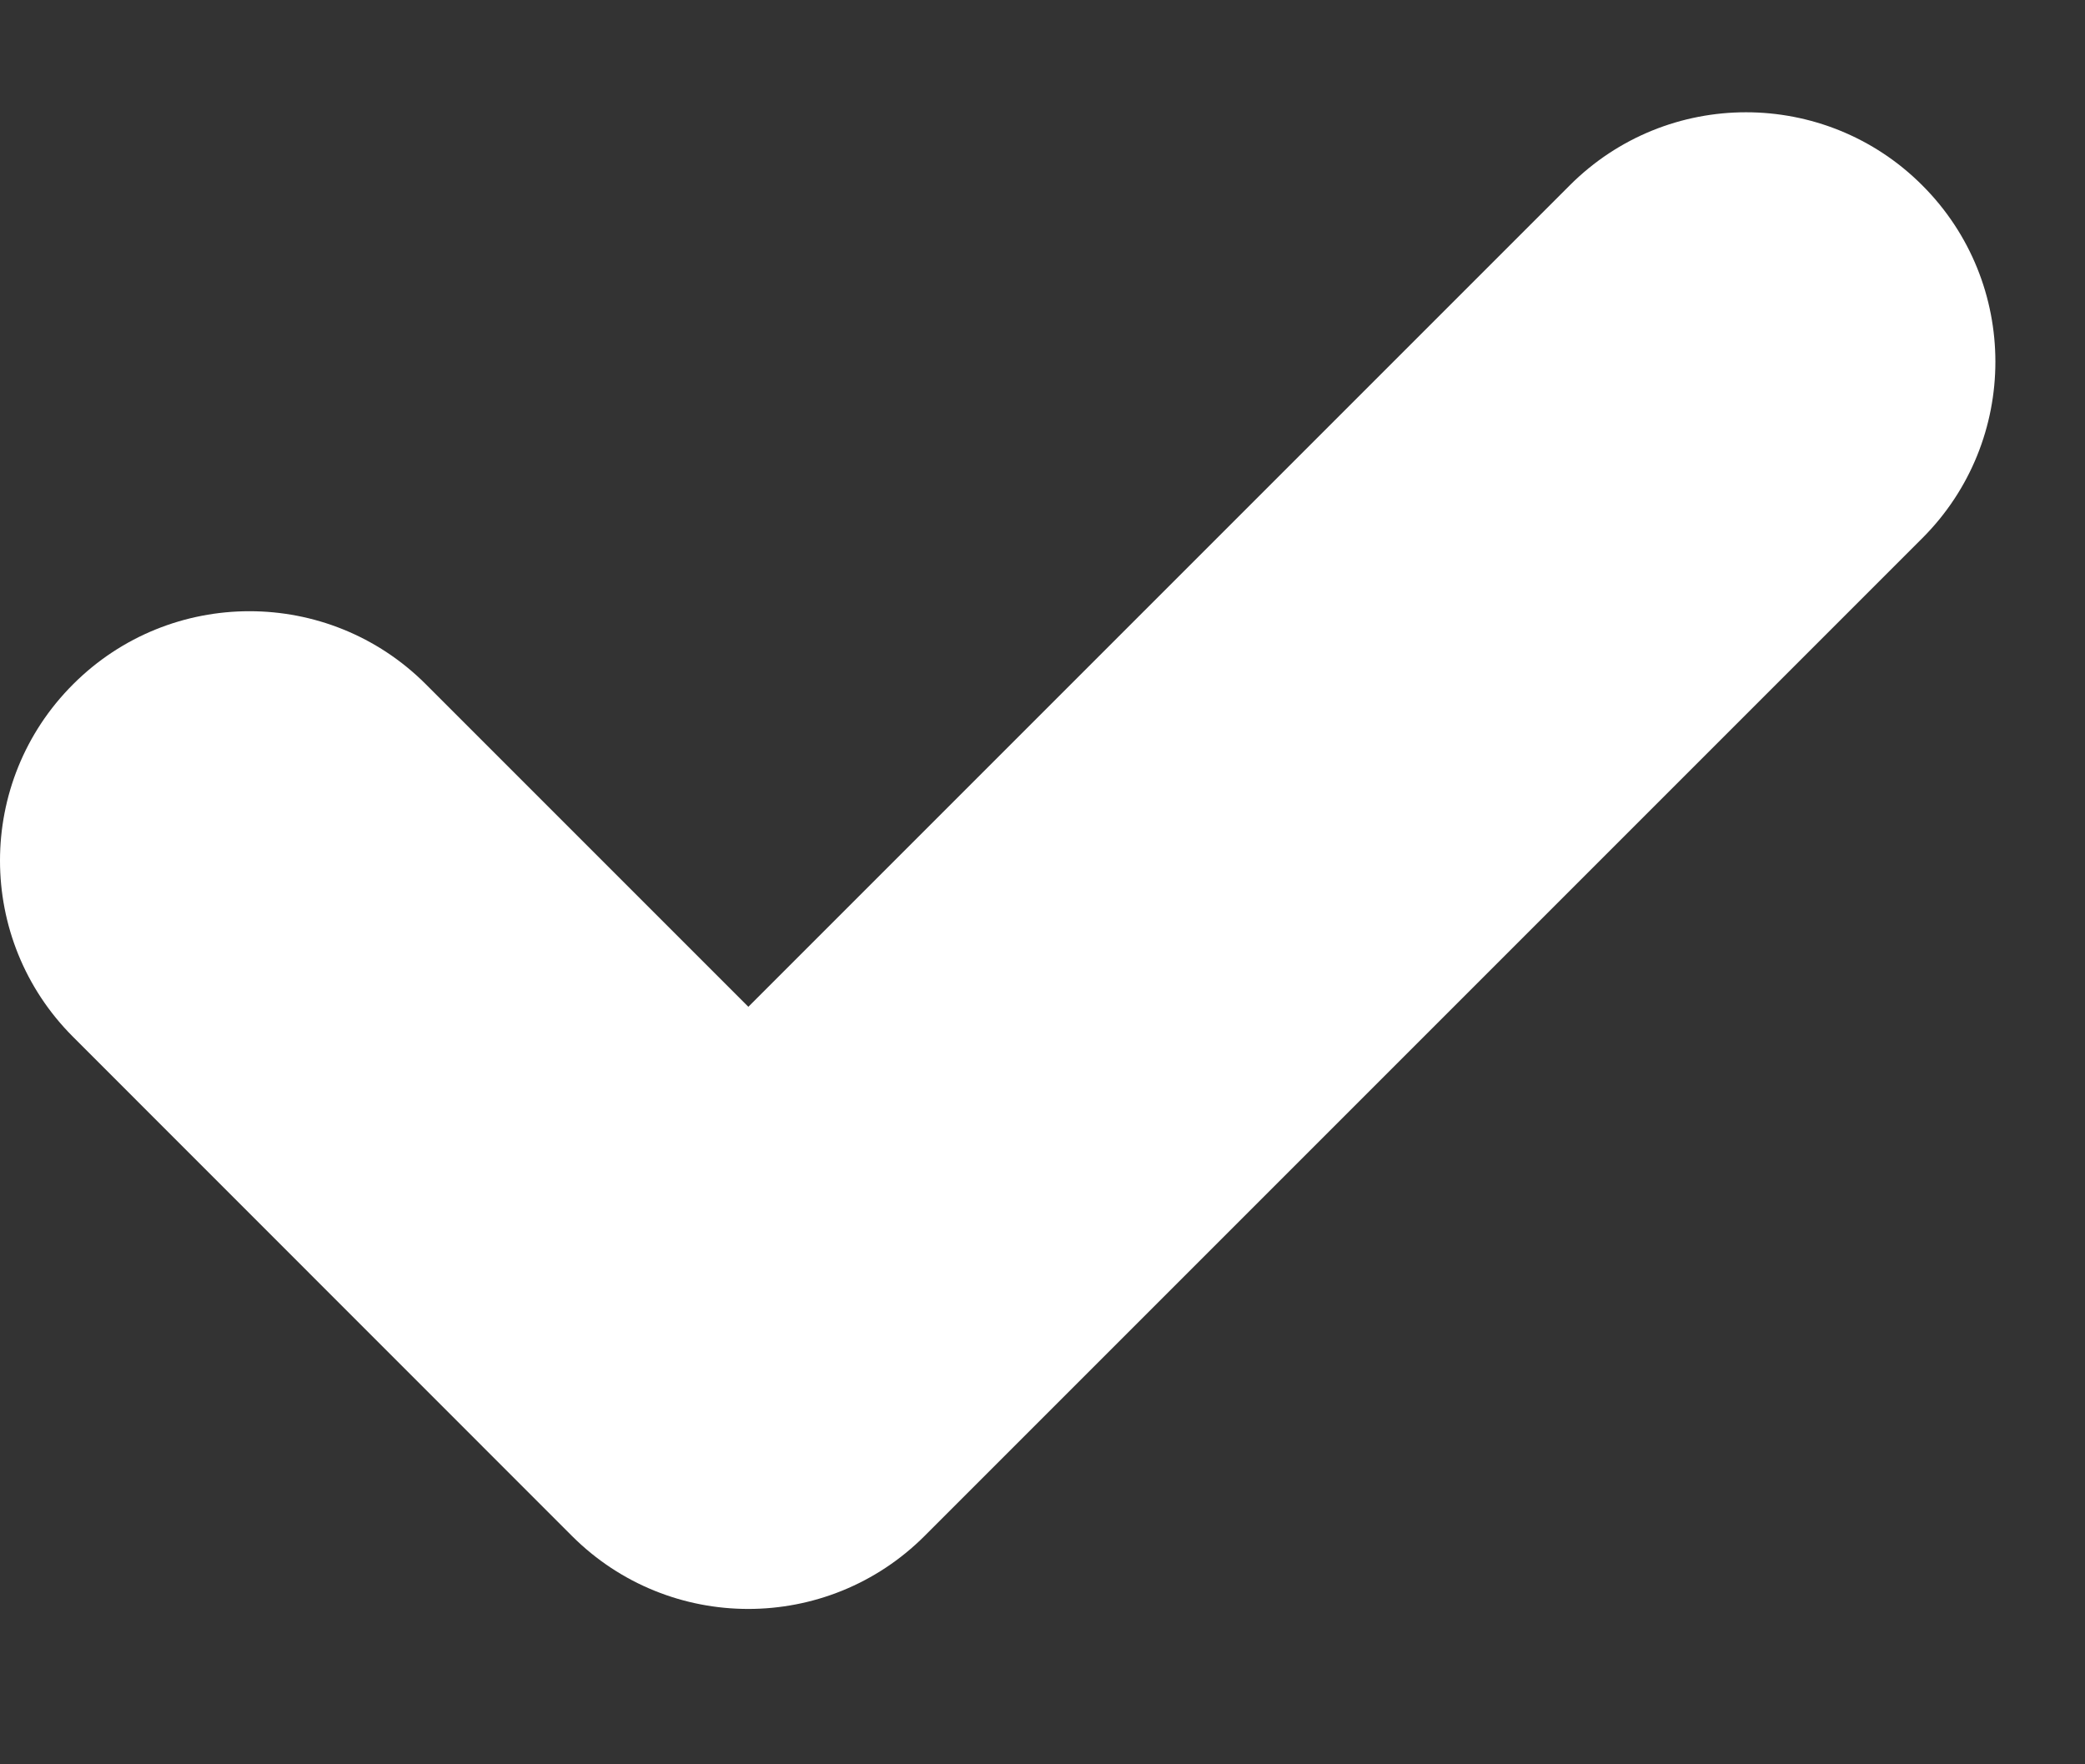<?xml version="1.0" encoding="UTF-8"?>
<svg width="13px" height="11px" viewBox="0 0 13 11" version="1.1" xmlns="http://www.w3.org/2000/svg" xmlns:xlink="http://www.w3.org/1999/xlink">
    <rect x="0" y="0" width="13" height="11" fill="#333333" stroke="none"/>
    <title>Combined Shape 3 Copy 3</title>
    <defs>
        <path d="M2.655,3.566 C2.048,2.959 1.063,2.959 0.456,3.566 C-0.152,4.173 -0.152,5.158 0.456,5.765 L3.566,8.876 C4.173,9.483 5.158,9.483 5.765,8.876 L11.986,2.655 C12.593,2.048 12.593,1.063 11.986,0.456 C11.379,-0.152 10.394,-0.152 9.787,0.456 L4.666,5.577 L2.655,3.566 Z" id="path-1"></path>
    </defs>
    <g id="Page-1" stroke="none" stroke-width="1" fill="none" fill-rule="evenodd">
        <g id="Noticeboard" transform="translate(-927, -107)">
            <g id="Group-43" transform="translate(44, 96)">
                <g id="Group-31" transform="translate(883, 9)">
                    <g id="Combined-Shape-3-Copy" transform="translate(0, 2.7)">
                        <mask id="mask-2" fill="white">
                            <use xlink:href="#path-1"></use>
                        </mask>
                        <use id="Combined-Shape" fill="#FFFFFF" xlink:href="#path-1"></use>
                    </g>
                </g>
            </g>
        </g>
    </g>
</svg>
